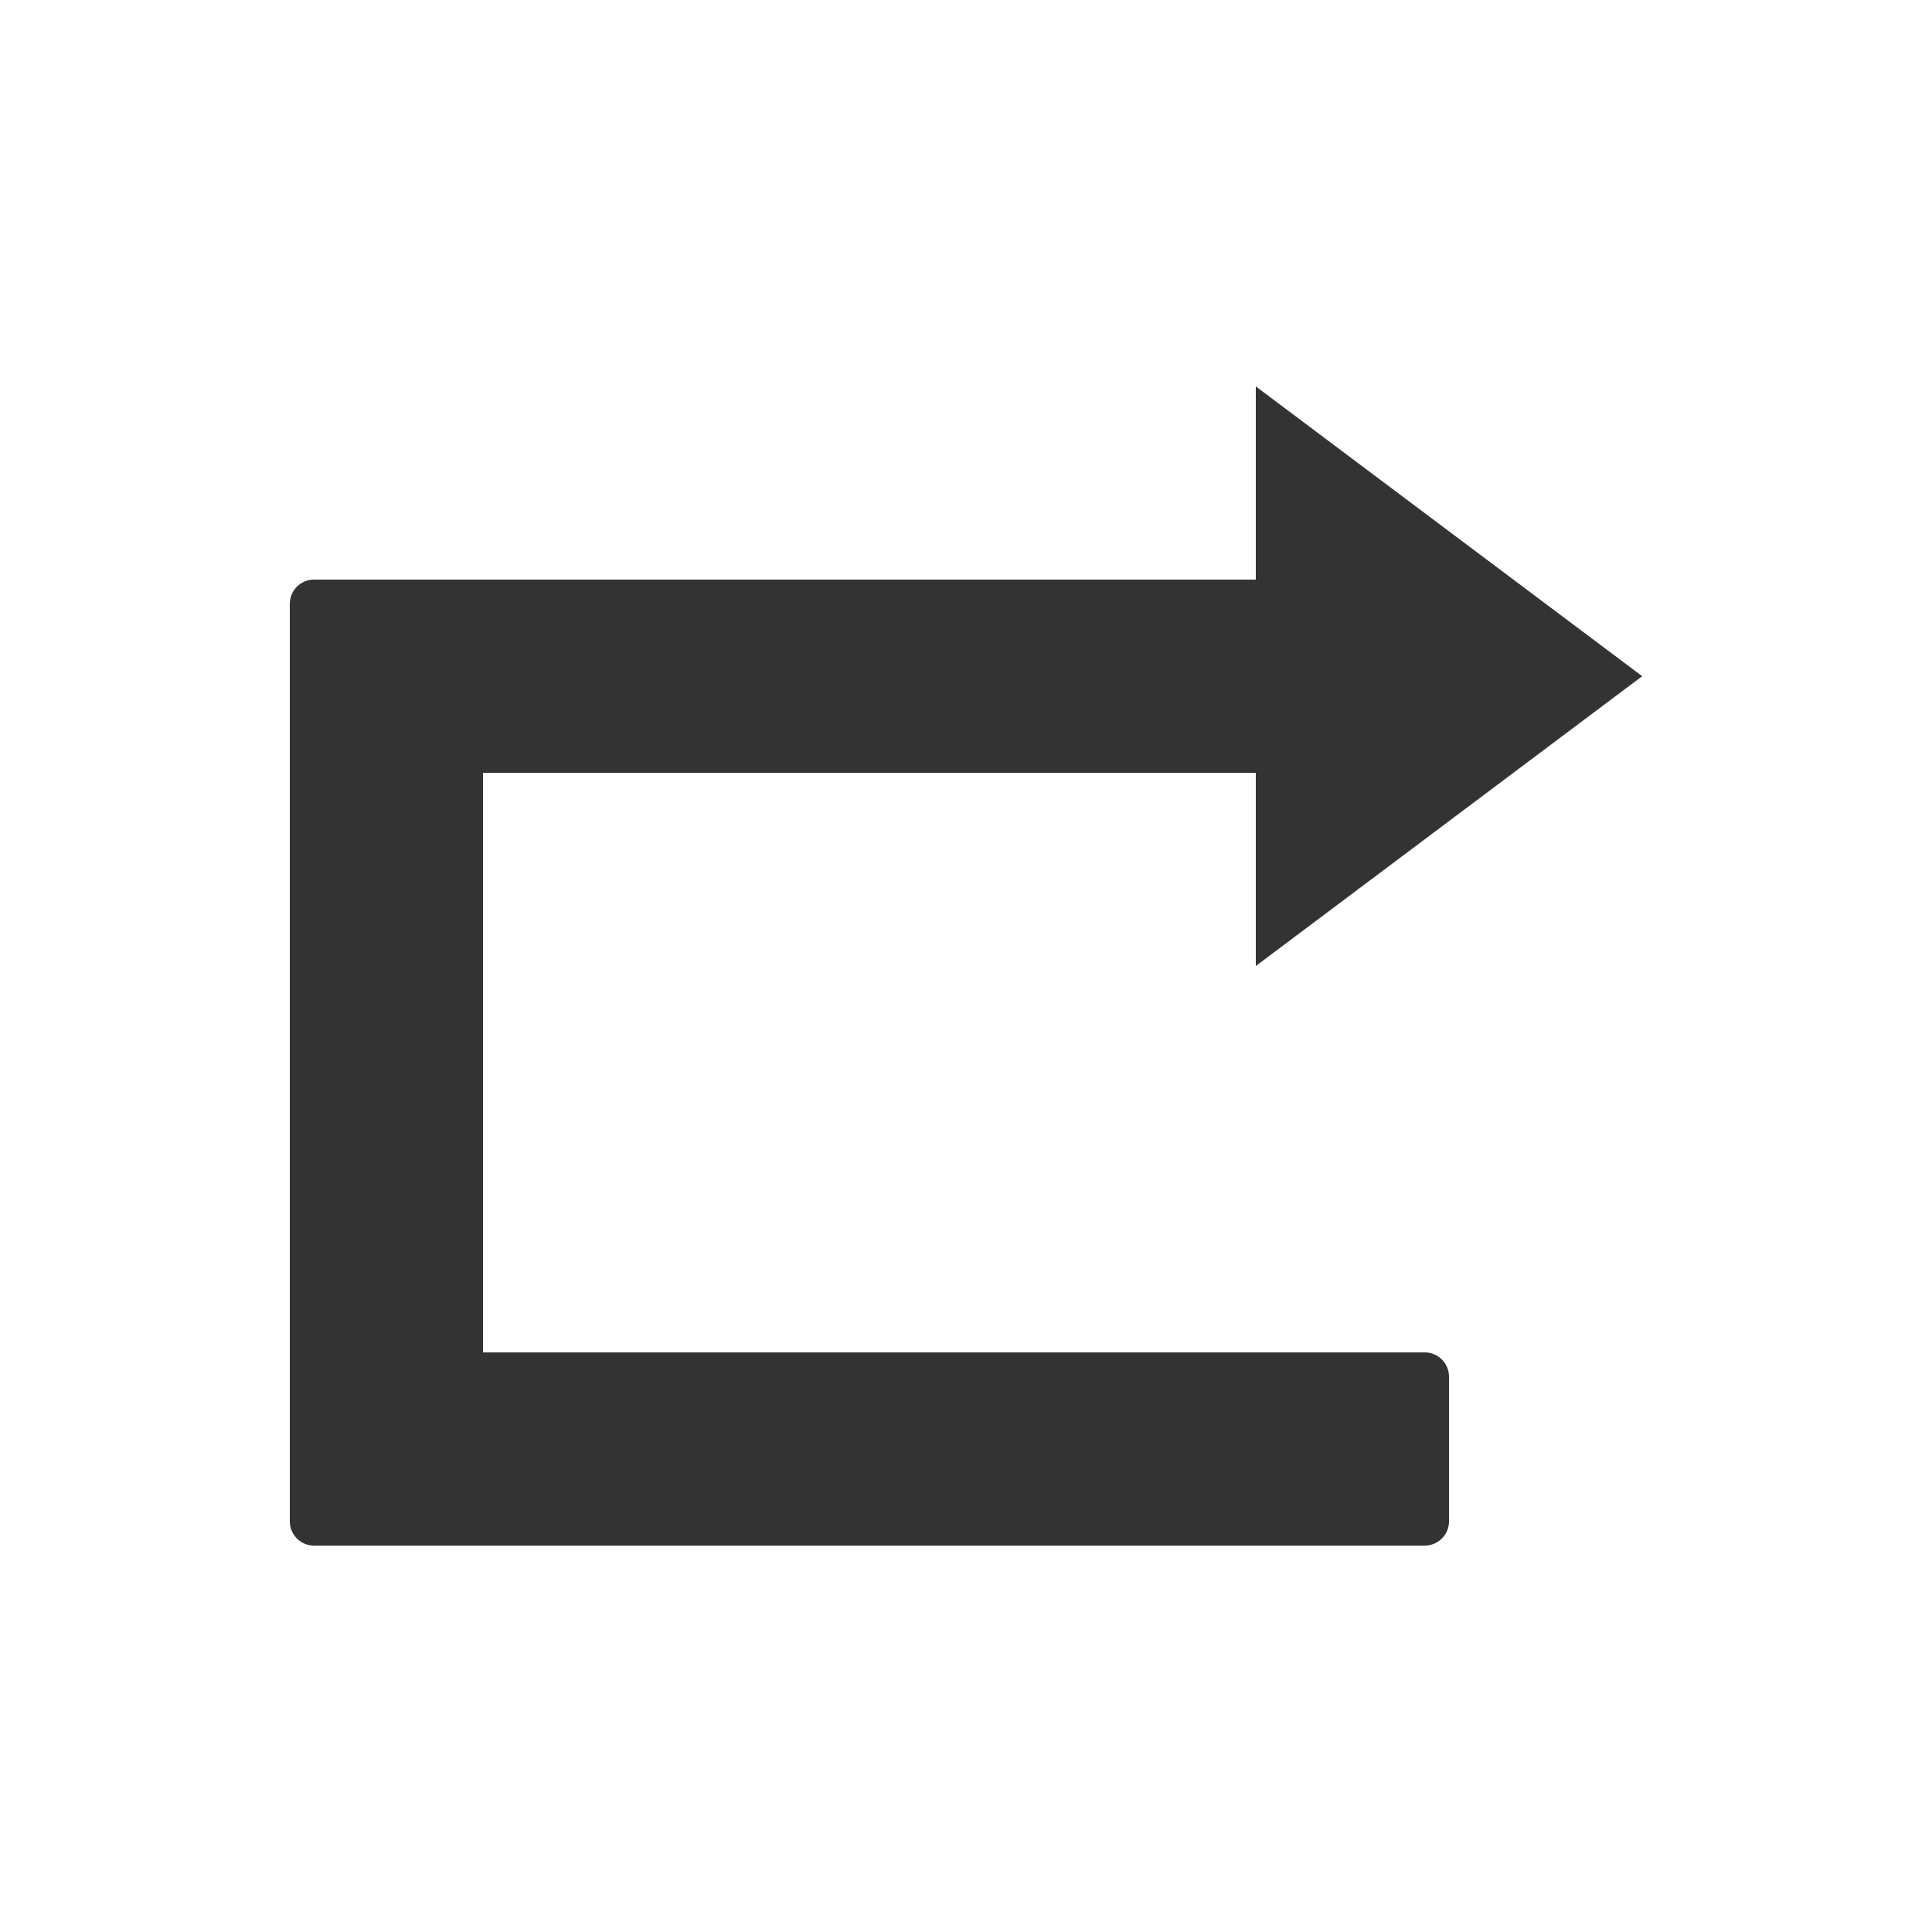 <?xml version="1.0" encoding="UTF-8"?>
<svg width="20px" height="20px" viewBox="0 0 20 20" version="1.1" xmlns="http://www.w3.org/2000/svg" xmlns:xlink="http://www.w3.org/1999/xlink">
    <!-- Generator: Sketch 46.2 (44496) - http://www.bohemiancoding.com/sketch -->
    <title>icon-resteem</title>
    <desc>Created with Sketch.</desc>
    <defs></defs>
    <g id="Page-6" stroke="none" stroke-width="1" fill="none" fill-rule="evenodd">
        <g id="icon-resteem" fill-rule="nonzero" fill="#333333">
            <path d="M17,7 L13,10 L13,8 L5,8 L5,14 L14.75,14 C14.887,14 15,14.113 15,14.25 L15,15.75 C15,15.887 14.887,16 14.75,16 L3.25,16 C3.112,16 3,15.887 3,15.75 L3,6.25 C3,6.112 3.112,6 3.25,6 L13,6 L13,4 L17,7 Z" id="icon-outline"></path>
        </g>
    </g>
</svg>
